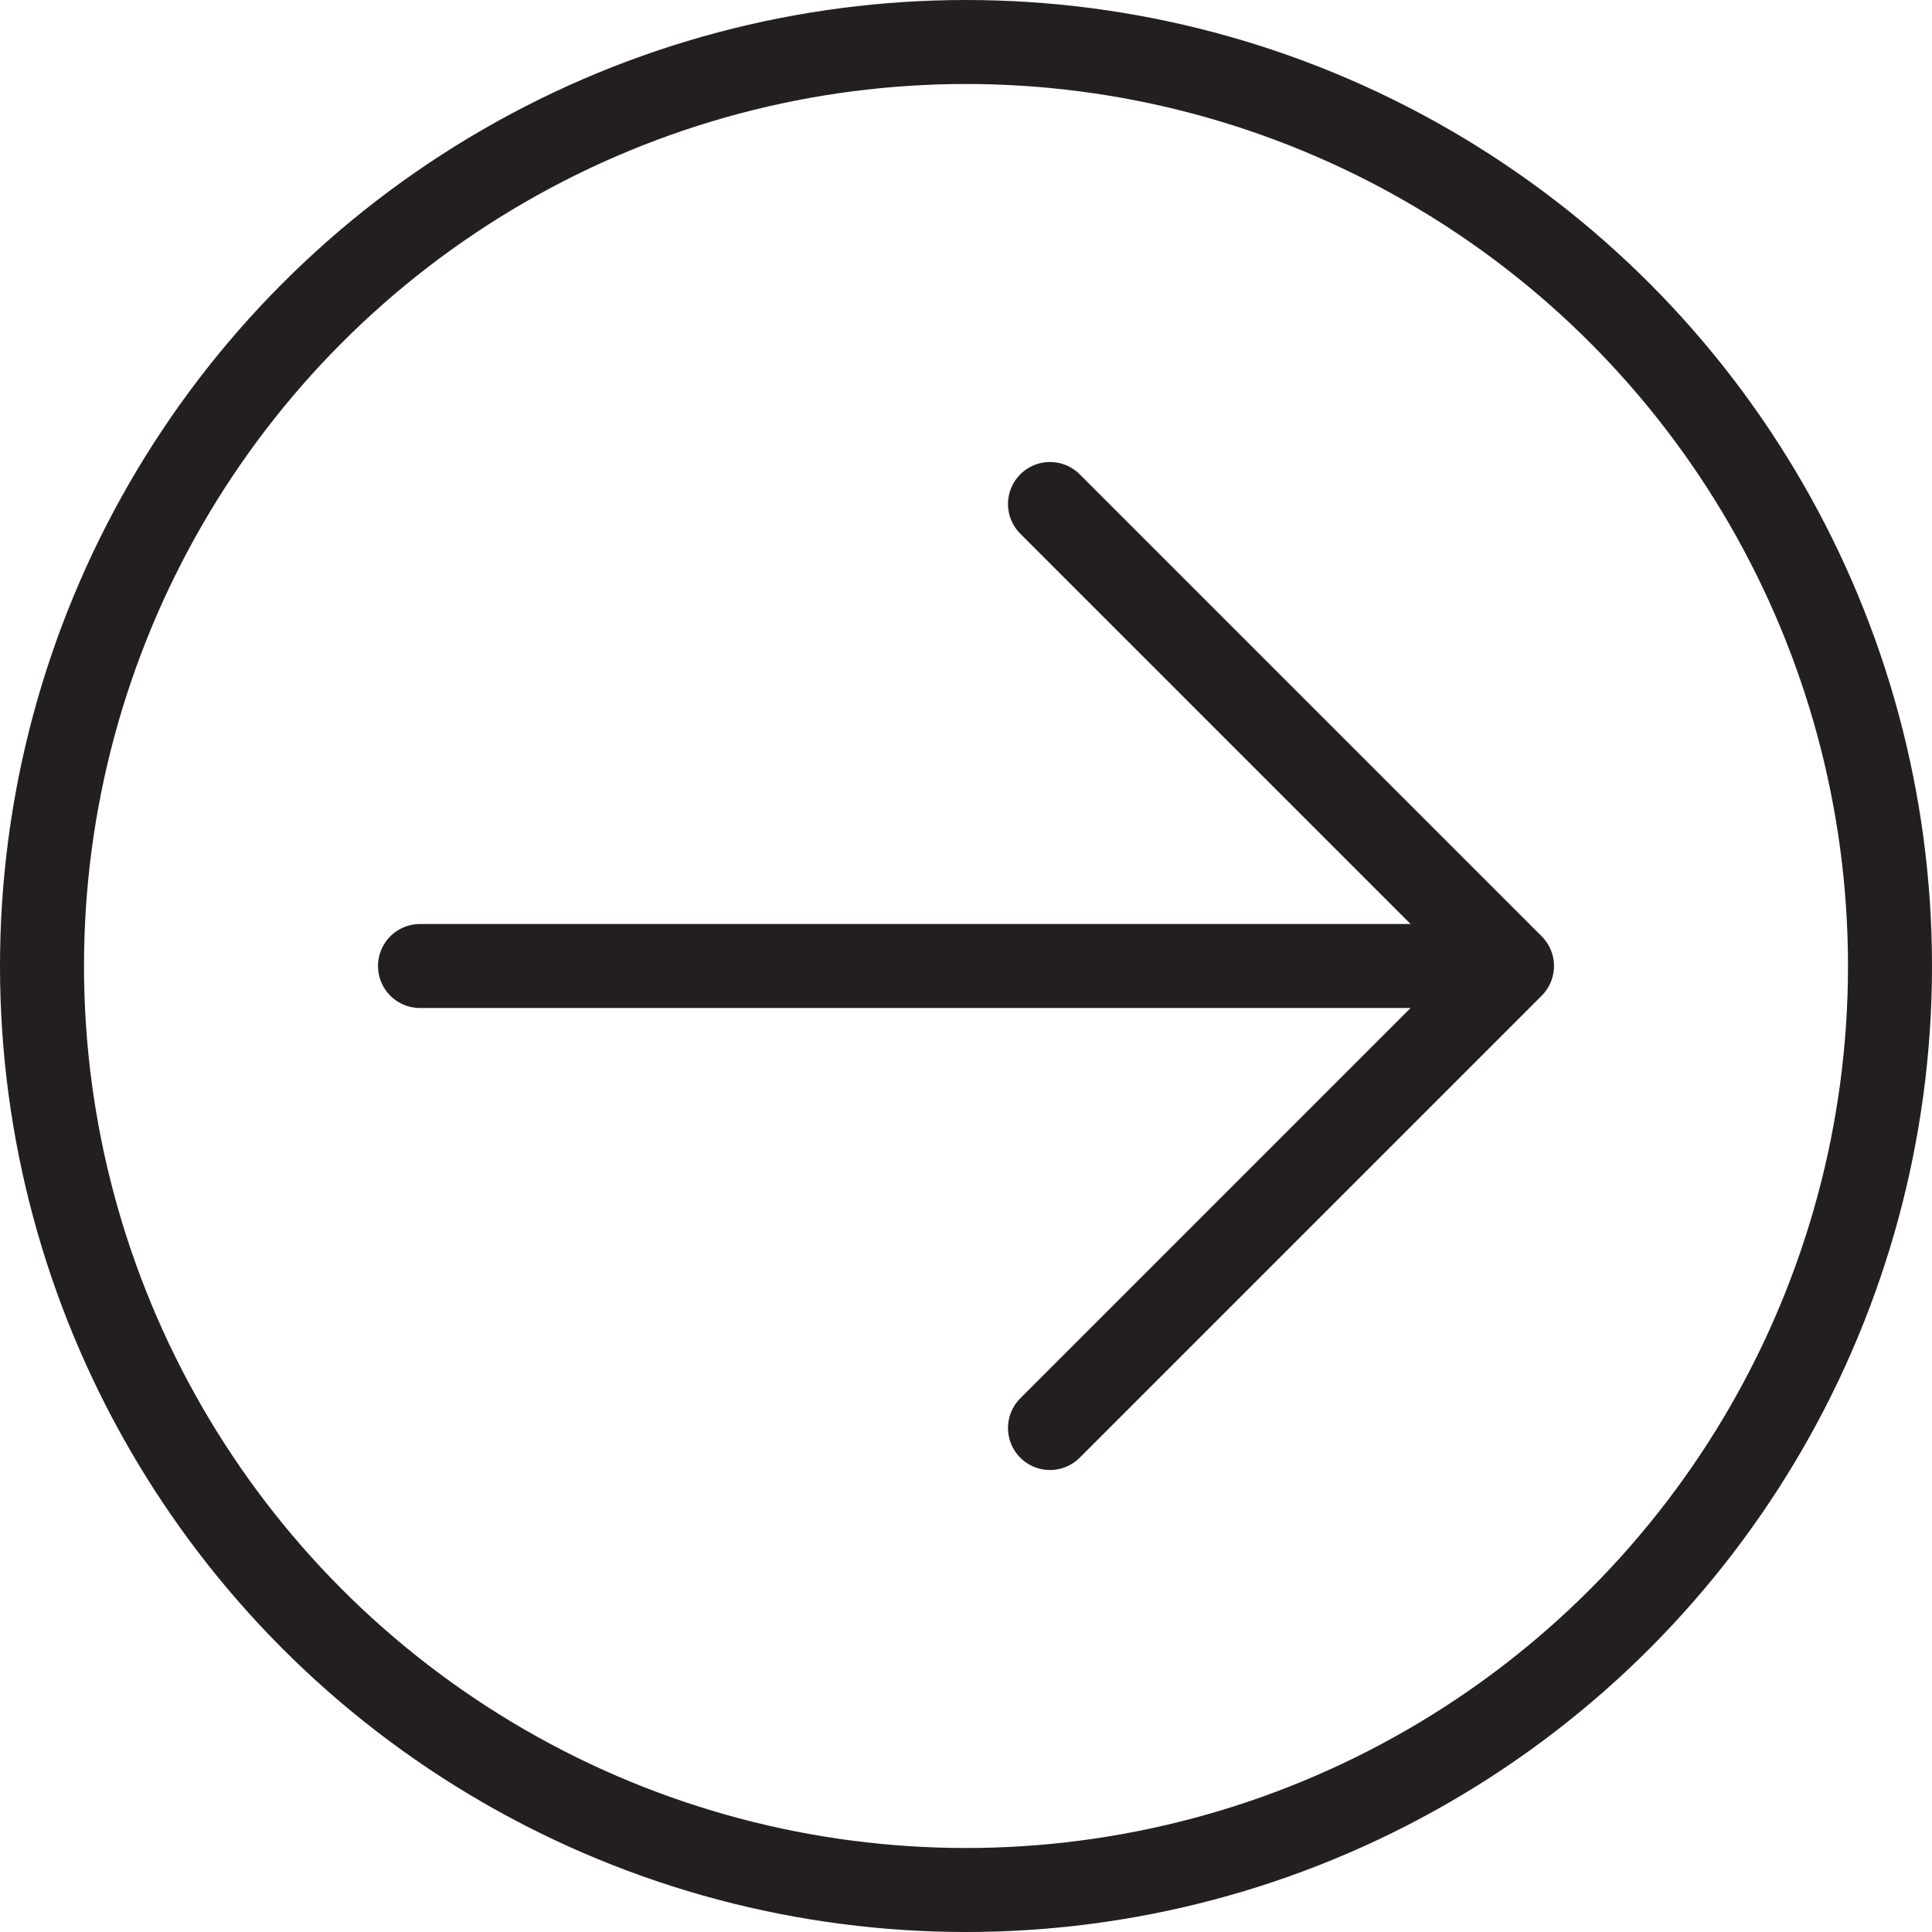 <svg xmlns="http://www.w3.org/2000/svg" viewBox="0 0 23 23"><g fill="none" stroke="#231f20" data-name="Layer 2"><circle cx="11.5" cy="11.5" r="11" stroke-miterlimit="10"/><path d="M18 11.5H5M12.5 6l5.5 5.5-5.5 5.5" stroke-linecap="round" stroke-linejoin="round"/></g></svg>
